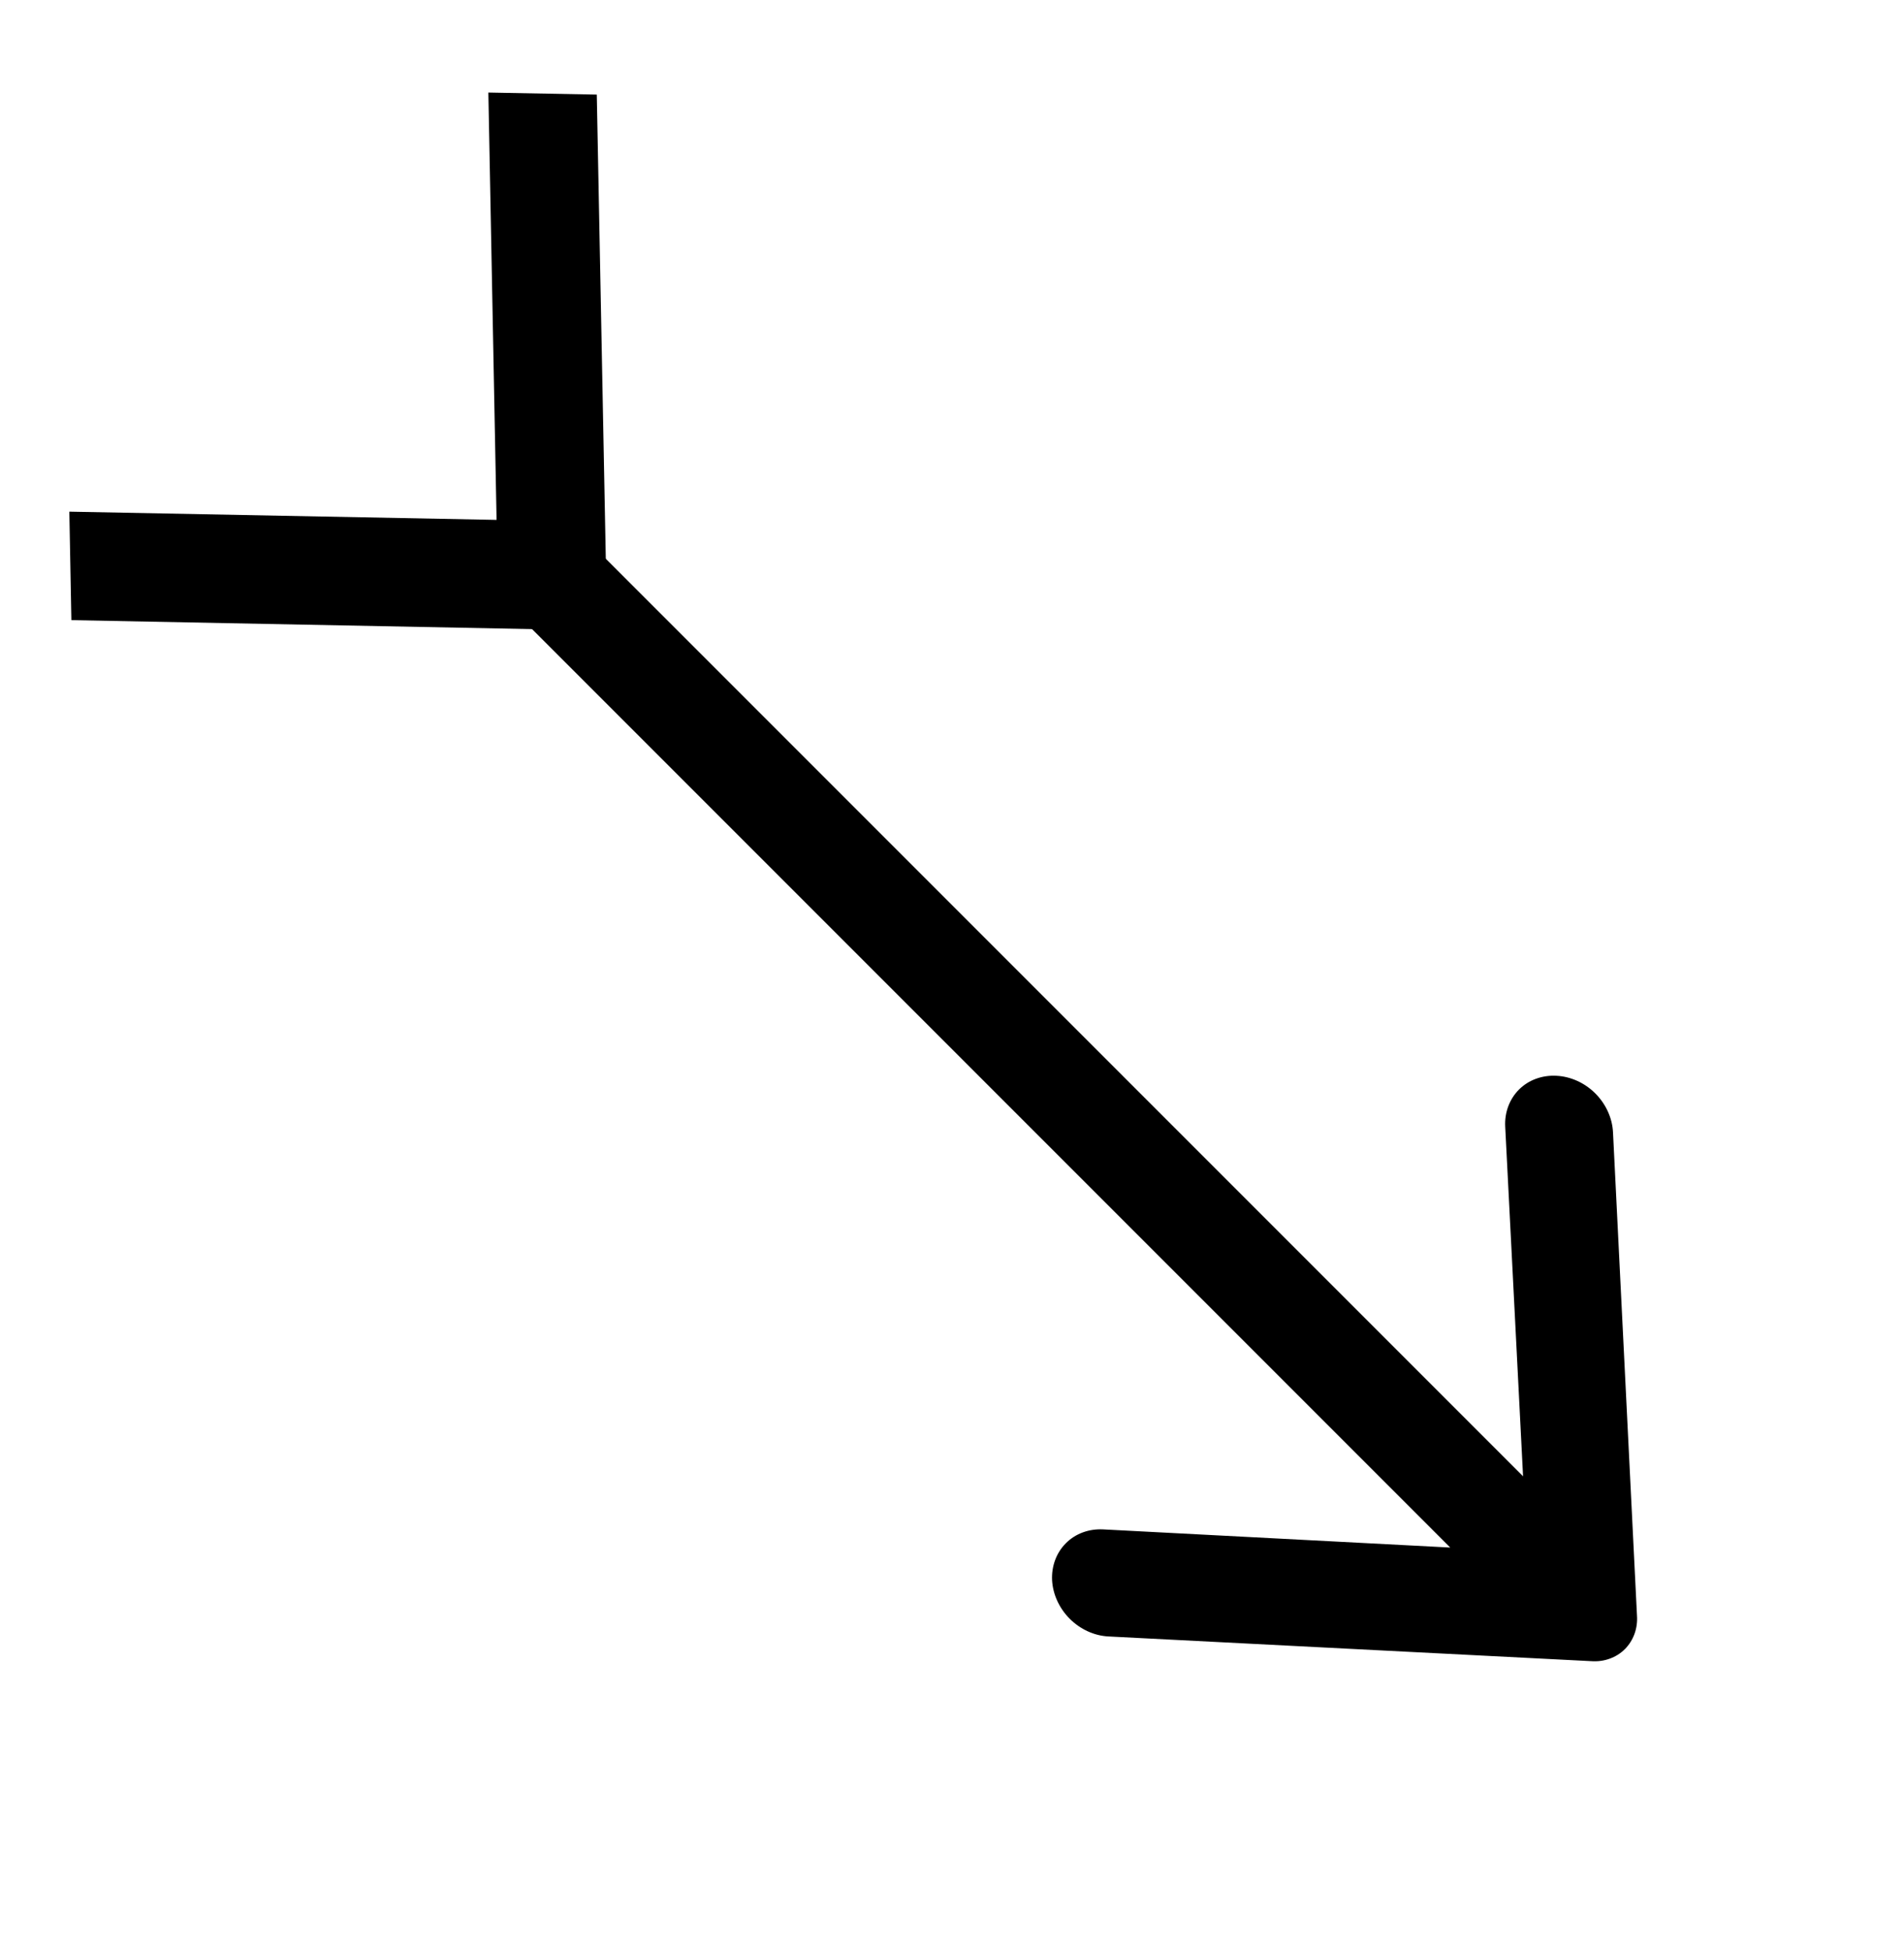 <svg width="41" height="42" viewBox="0 0 41 42" fill="none" xmlns="http://www.w3.org/2000/svg">
<path d="M33.514 23.159C33.362 23.151 33.212 23.173 33.074 23.224C32.936 23.274 32.812 23.353 32.709 23.456C32.607 23.558 32.528 23.682 32.477 23.82C32.426 23.958 32.404 24.108 32.413 24.261L32.797 31.781L12.571 11.555C12.344 11.327 12.043 11.19 11.737 11.174C11.43 11.159 11.142 11.265 10.937 11.471C10.731 11.677 10.624 11.965 10.64 12.271C10.655 12.578 10.792 12.878 11.02 13.106L31.229 33.315L23.749 32.924C23.444 32.91 23.157 33.016 22.953 33.221C22.748 33.426 22.641 33.712 22.655 34.018C22.672 34.323 22.809 34.622 23.036 34.849C23.263 35.076 23.562 35.213 23.867 35.229L34.265 35.761C34.402 35.771 34.537 35.753 34.661 35.708C34.786 35.664 34.898 35.593 34.99 35.501C35.082 35.409 35.152 35.297 35.197 35.173C35.242 35.048 35.26 34.913 35.25 34.776L34.734 24.379C34.727 24.227 34.69 24.074 34.624 23.93C34.559 23.786 34.467 23.653 34.354 23.54C34.24 23.426 34.108 23.334 33.964 23.269C33.82 23.204 33.667 23.166 33.514 23.159Z" fill="black"/>
<path d="M10.516 1.993L12.851 2.037L13.075 13.575L1.537 13.35L1.493 11.015L10.693 11.192L10.516 1.993Z" fill="black"/>
</svg>
